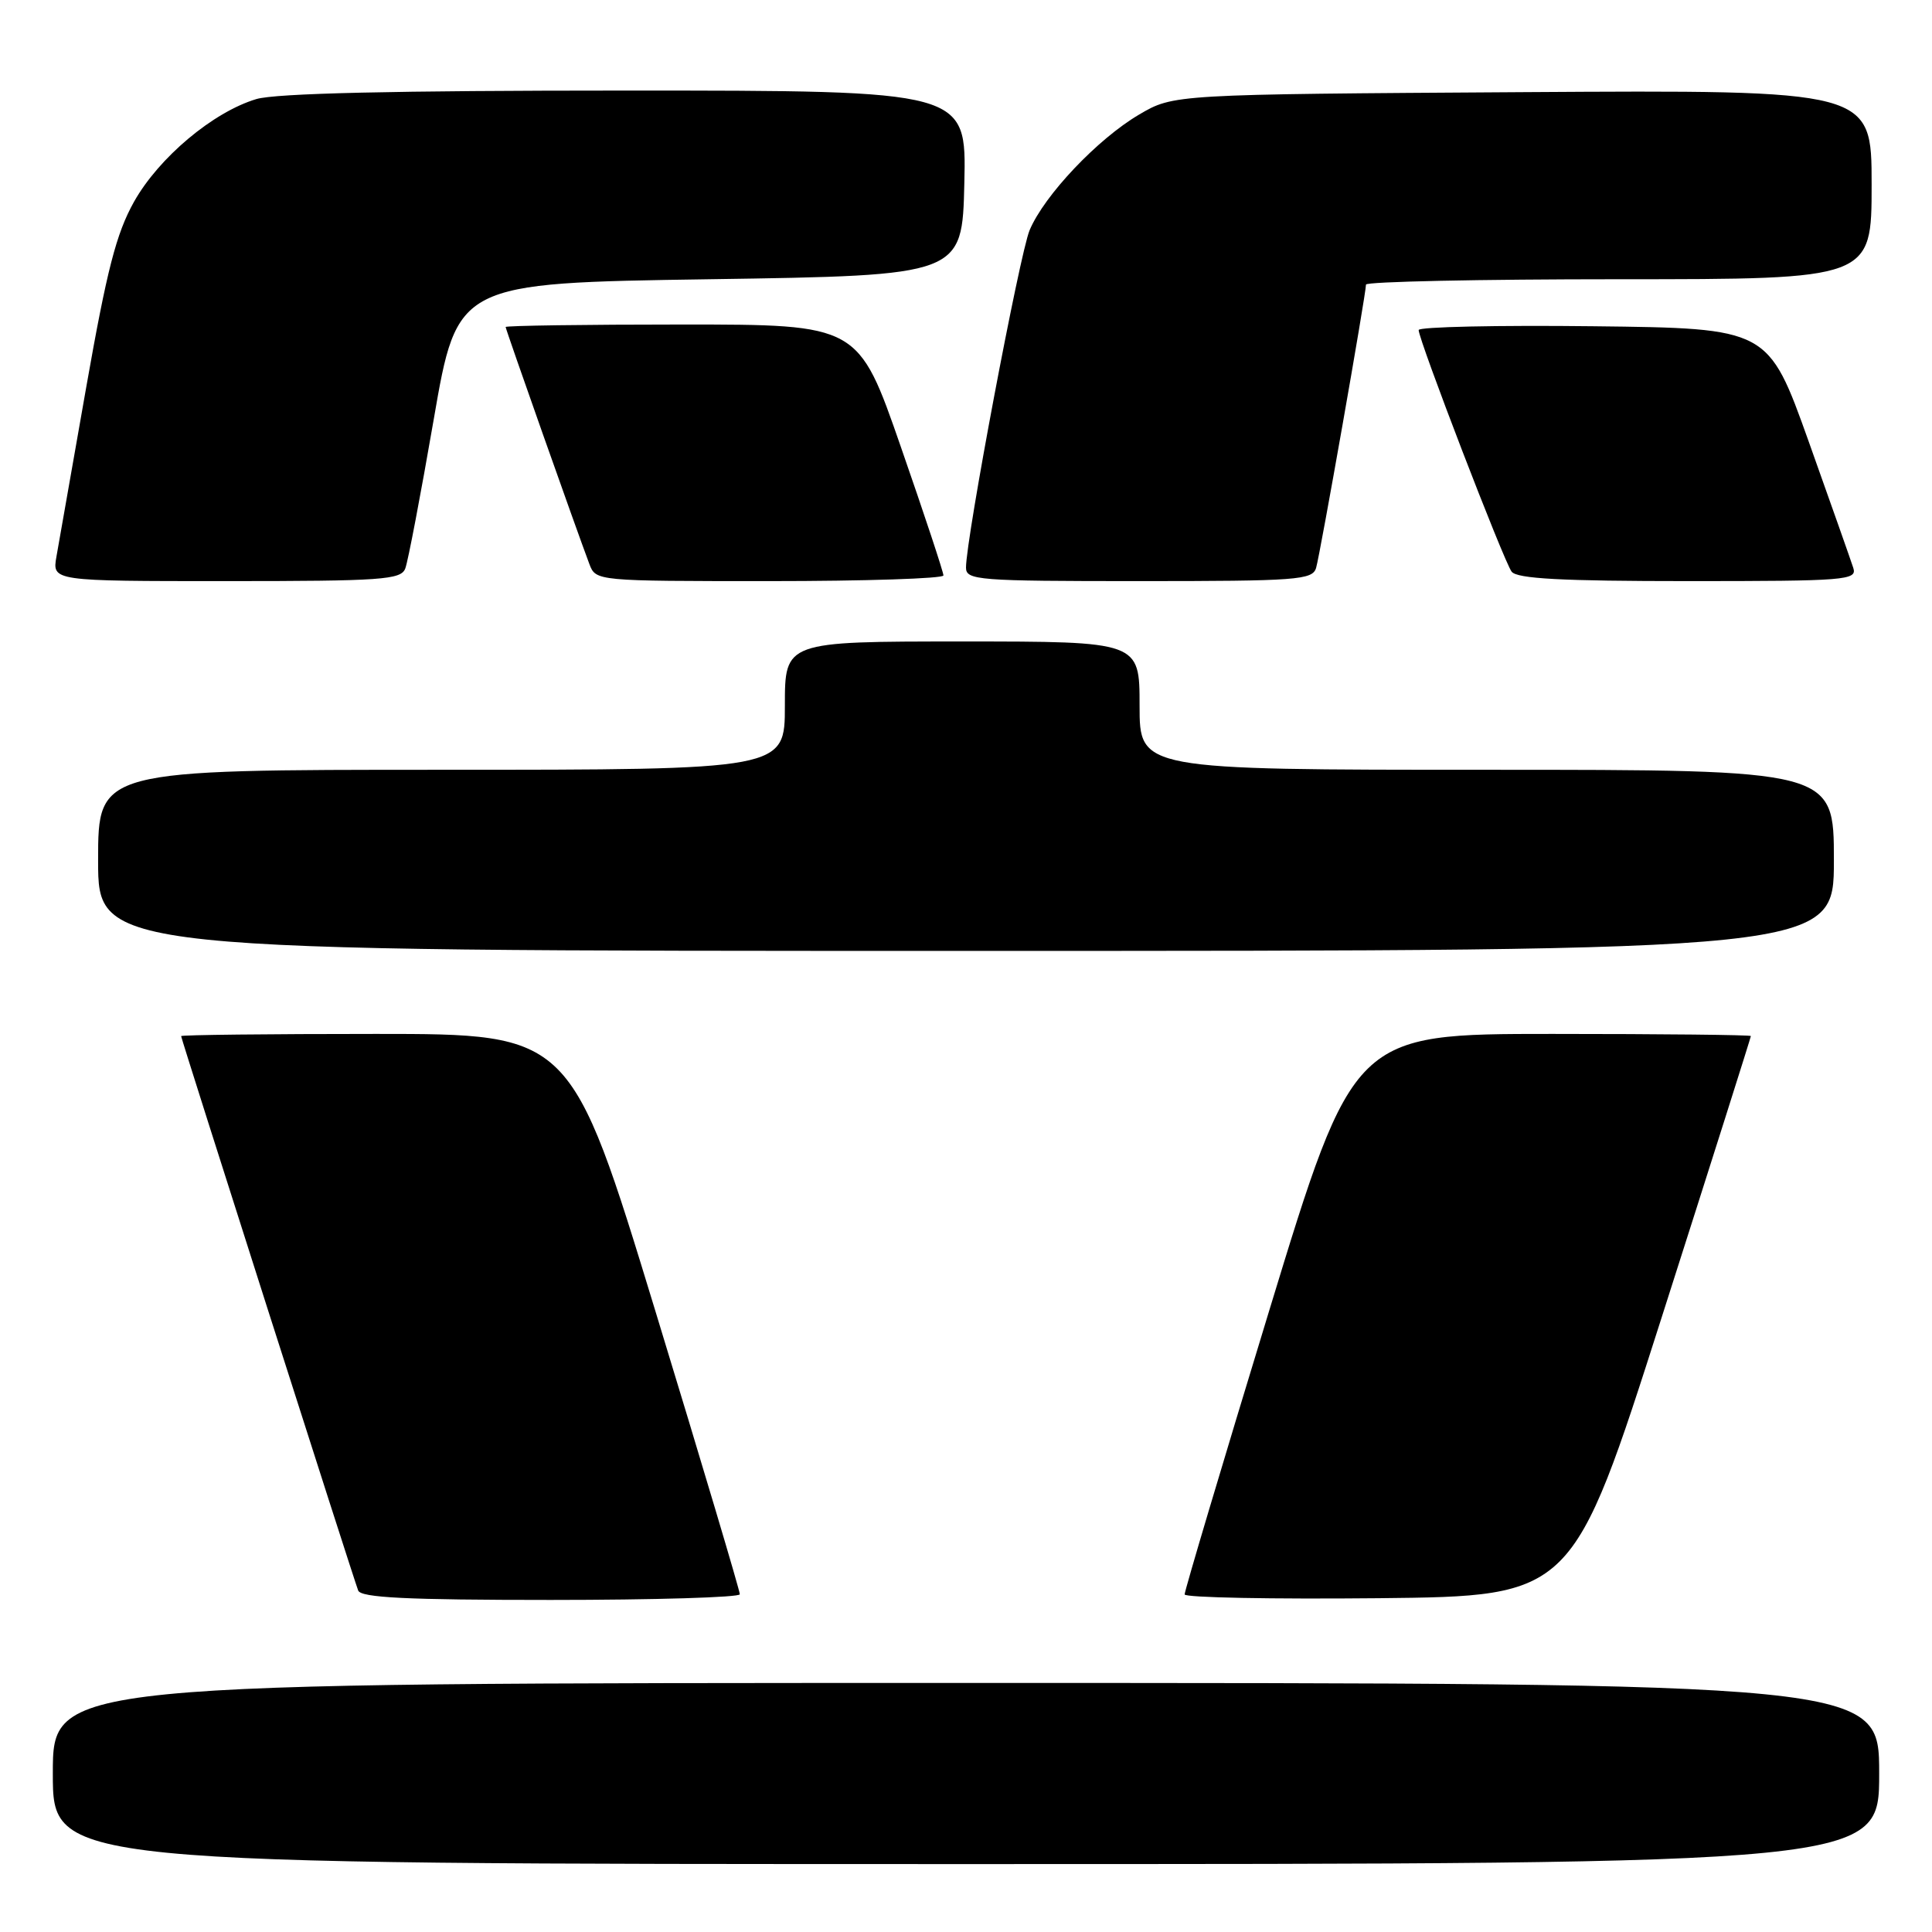 <?xml version="1.0" encoding="UTF-8" standalone="no"?>
<!DOCTYPE svg PUBLIC "-//W3C//DTD SVG 1.1//EN" "http://www.w3.org/Graphics/SVG/1.1/DTD/svg11.dtd" >
<svg xmlns="http://www.w3.org/2000/svg" xmlns:xlink="http://www.w3.org/1999/xlink" version="1.1" viewBox="0 0 256 256">
 <g >
 <path fill="currentColor"
d=" M 249.00 235.00 C 249.00 223.00 249.00 223.00 128.00 223.00 C 7.00 223.00 7.00 223.00 7.00 235.00 C 7.00 247.00 7.00 247.00 128.00 247.00 C 249.00 247.00 249.00 247.00 249.00 235.00 Z  M 98.03 211.25 C 98.05 210.84 93.02 193.96 86.85 173.75 C 75.64 137.00 75.64 137.00 49.82 137.00 C 35.62 137.00 24.00 137.13 24.00 137.29 C 24.00 137.64 46.79 209.00 47.46 210.75 C 47.82 211.70 53.87 212.00 72.97 212.00 C 86.74 212.00 98.01 211.66 98.03 211.25 Z  M 220.19 174.53 C 226.69 154.20 232.00 137.44 232.00 137.28 C 232.00 137.13 220.16 137.00 205.68 137.00 C 179.36 137.00 179.36 137.00 168.15 173.75 C 161.98 193.96 156.95 210.85 156.97 211.27 C 156.99 211.69 168.56 211.91 182.69 211.77 C 208.38 211.50 208.38 211.50 220.19 174.53 Z  M 243.00 114.00 C 243.00 102.00 243.00 102.00 197.00 102.00 C 151.00 102.00 151.00 102.00 151.00 93.50 C 151.00 85.00 151.00 85.00 127.50 85.00 C 104.00 85.00 104.00 85.00 104.00 93.50 C 104.00 102.00 104.00 102.00 58.50 102.00 C 13.00 102.00 13.00 102.00 13.00 114.00 C 13.00 126.00 13.00 126.00 128.00 126.00 C 243.00 126.00 243.00 126.00 243.00 114.00 Z  M 53.70 75.33 C 54.06 74.41 55.75 65.52 57.47 55.58 C 60.59 37.50 60.59 37.50 94.04 37.00 C 127.50 36.50 127.50 36.50 127.78 24.25 C 128.06 12.00 128.06 12.00 82.90 12.00 C 52.22 12.00 36.52 12.36 33.96 13.13 C 28.23 14.85 21.05 20.88 17.76 26.73 C 15.41 30.93 14.17 35.73 11.44 51.23 C 9.58 61.83 7.80 71.96 7.48 73.75 C 6.91 77.00 6.91 77.00 29.99 77.00 C 50.63 77.00 53.13 76.82 53.70 75.33 Z  M 125.01 76.25 C 125.02 75.84 122.49 68.19 119.38 59.25 C 113.74 43.00 113.74 43.00 90.37 43.00 C 77.52 43.00 67.00 43.15 67.00 43.33 C 67.00 43.64 76.36 70.14 78.10 74.75 C 78.95 76.99 79.02 77.00 101.98 77.00 C 114.64 77.00 125.01 76.66 125.01 76.25 Z  M 174.39 75.25 C 174.93 73.43 181.00 38.96 181.00 37.71 C 181.00 37.32 196.07 37.00 214.50 37.00 C 248.00 37.00 248.00 37.00 248.00 24.46 C 248.00 11.92 248.00 11.92 201.75 12.21 C 155.50 12.50 155.50 12.50 150.94 15.18 C 145.43 18.42 138.37 25.88 136.43 30.50 C 135.10 33.69 128.00 71.34 128.00 75.21 C 128.00 76.88 129.56 77.00 150.93 77.00 C 171.91 77.00 173.91 76.85 174.39 75.25 Z  M 245.57 75.25 C 245.26 74.29 242.60 66.75 239.66 58.50 C 234.30 43.50 234.30 43.50 211.15 43.23 C 198.42 43.08 187.99 43.31 187.98 43.73 C 187.95 44.97 199.26 74.38 200.30 75.75 C 201.01 76.68 206.91 77.00 223.69 77.00 C 244.61 77.00 246.10 76.88 245.57 75.25 Z "/>
</g>
</svg>